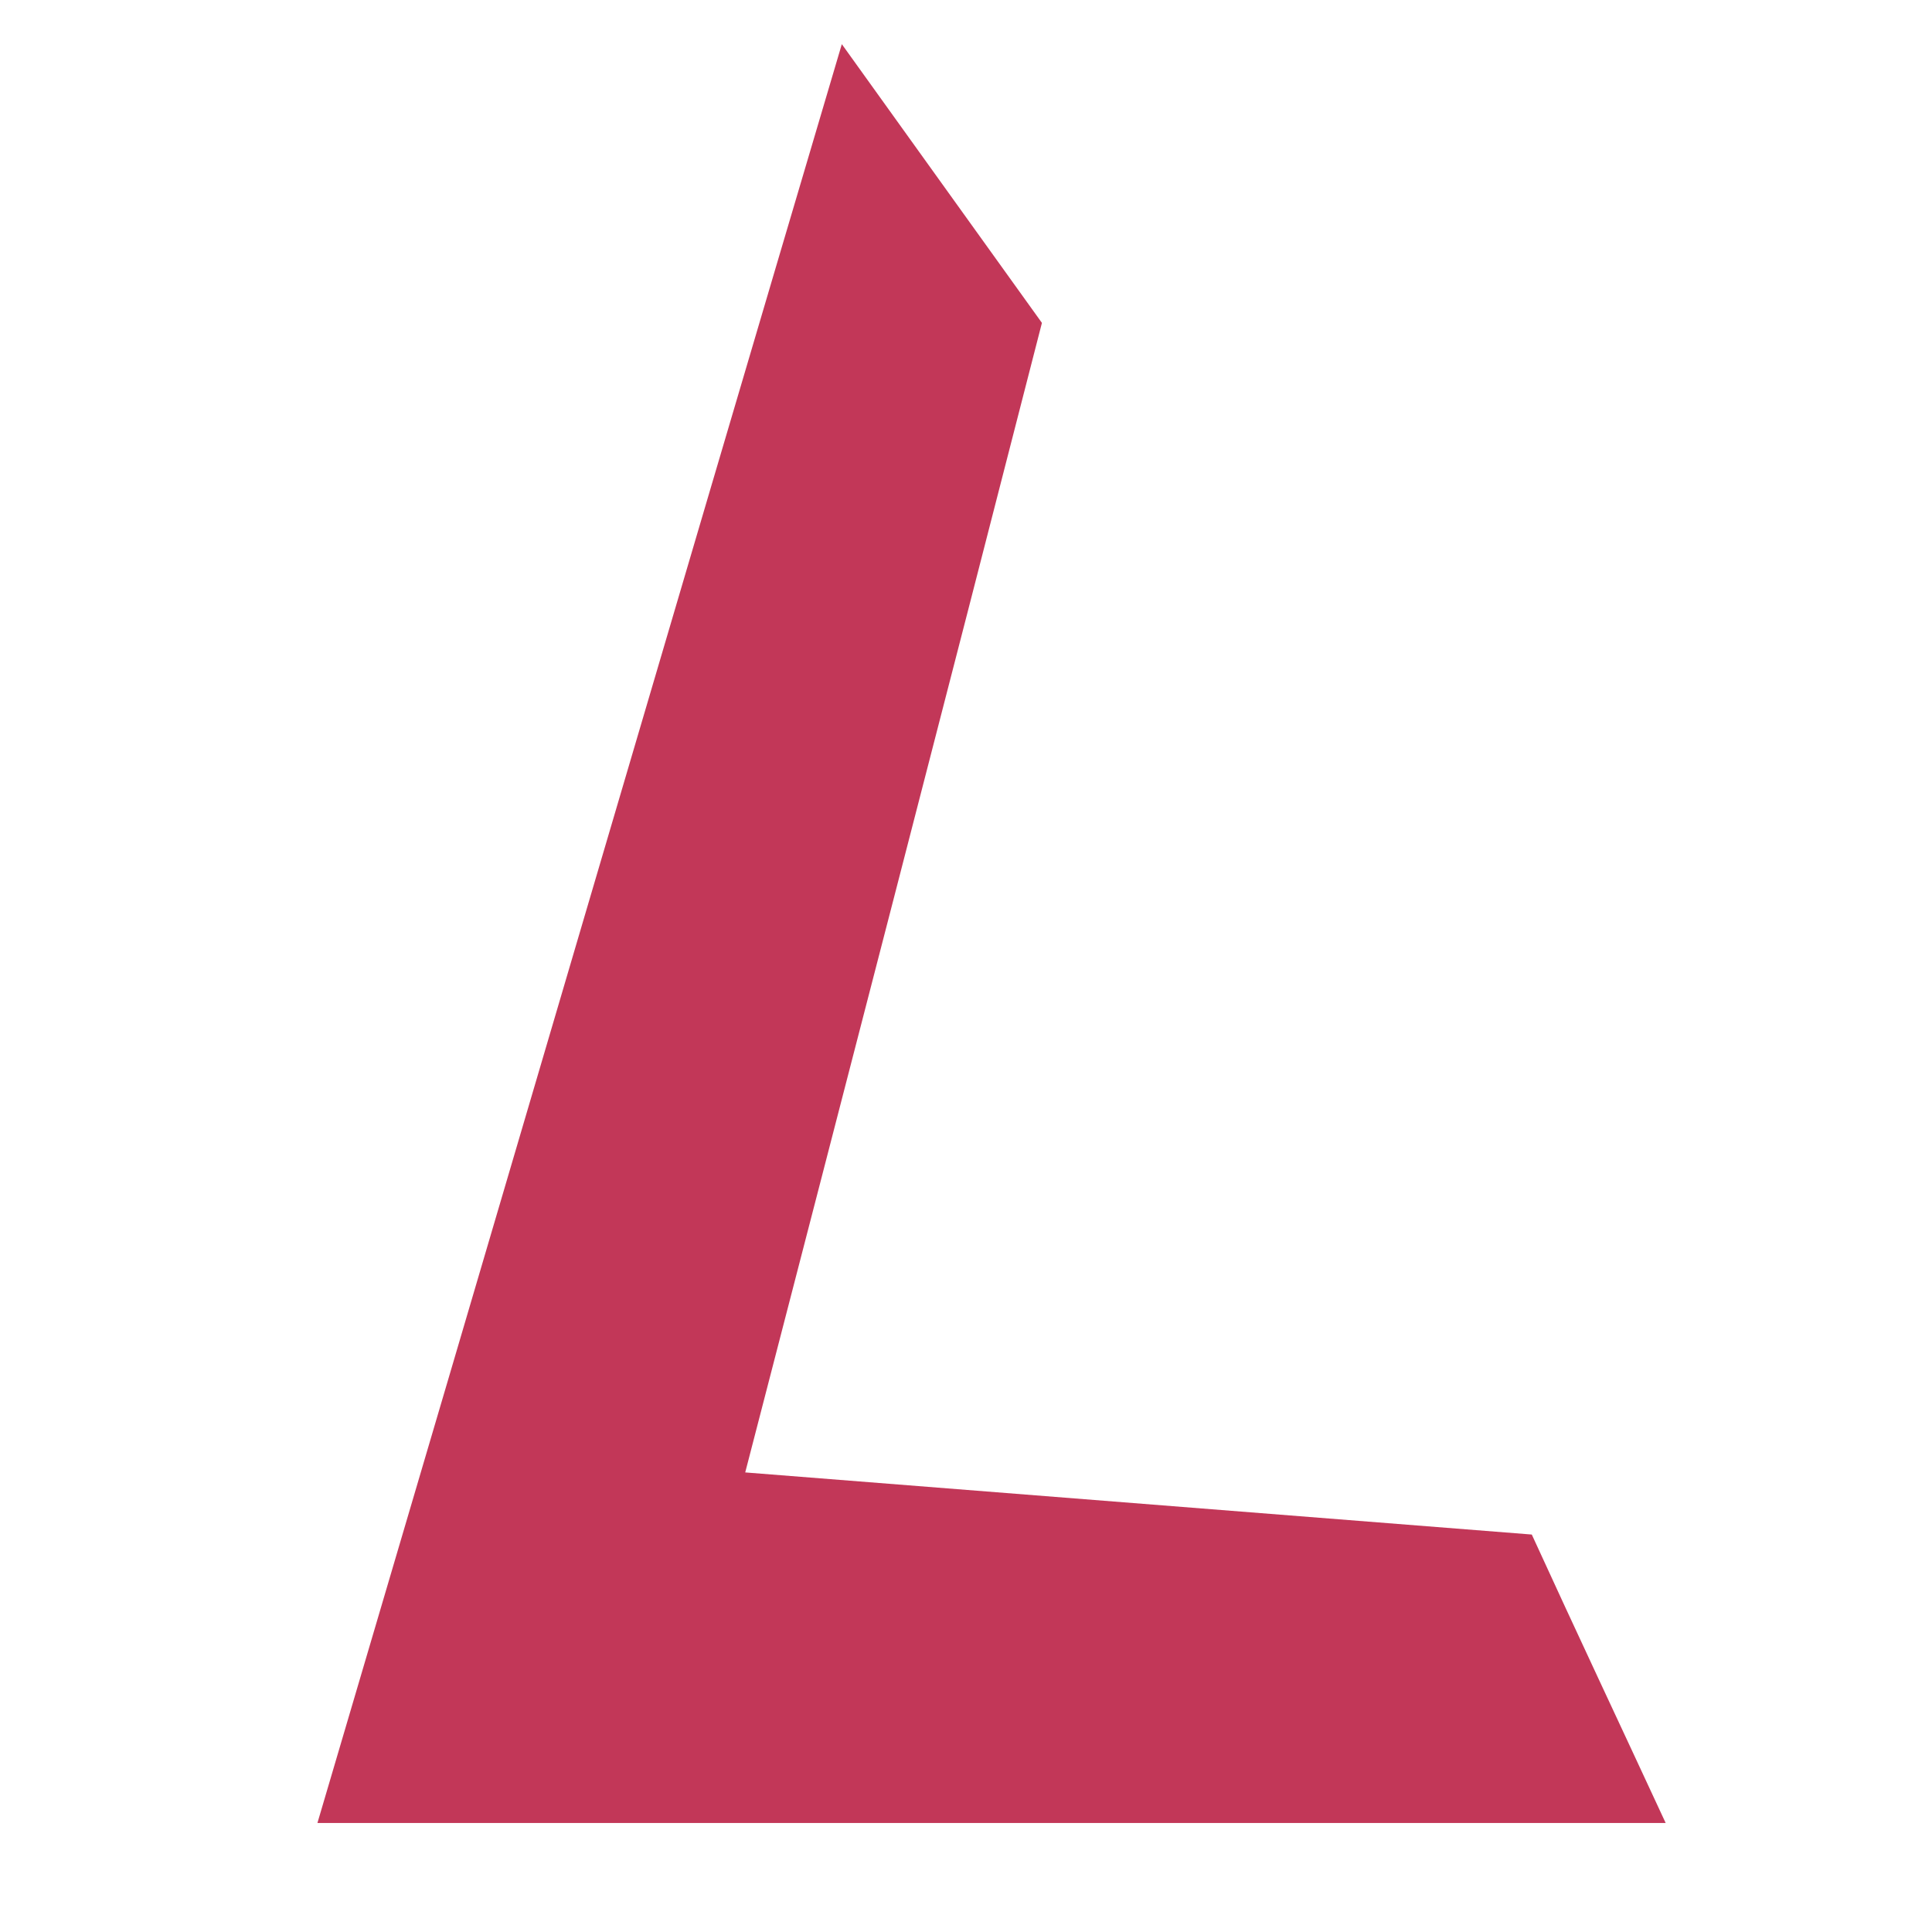 <svg width="40" height="40" viewBox="0 0 40 40" fill="none" xmlns="http://www.w3.org/2000/svg">
<path d="M31.714 31.771C32.629 33.771 33.572 35.771 34.486 37.743H6.572C10.2 25.457 13.8 13.171 17.429 0.914C18.8 2.828 20.2 4.771 21.572 6.685C19.543 14.6 17.486 22.543 15.429 30.485C20.857 30.914 26.286 31.343 31.714 31.771Z" fill="#C23758"/>
</svg>
